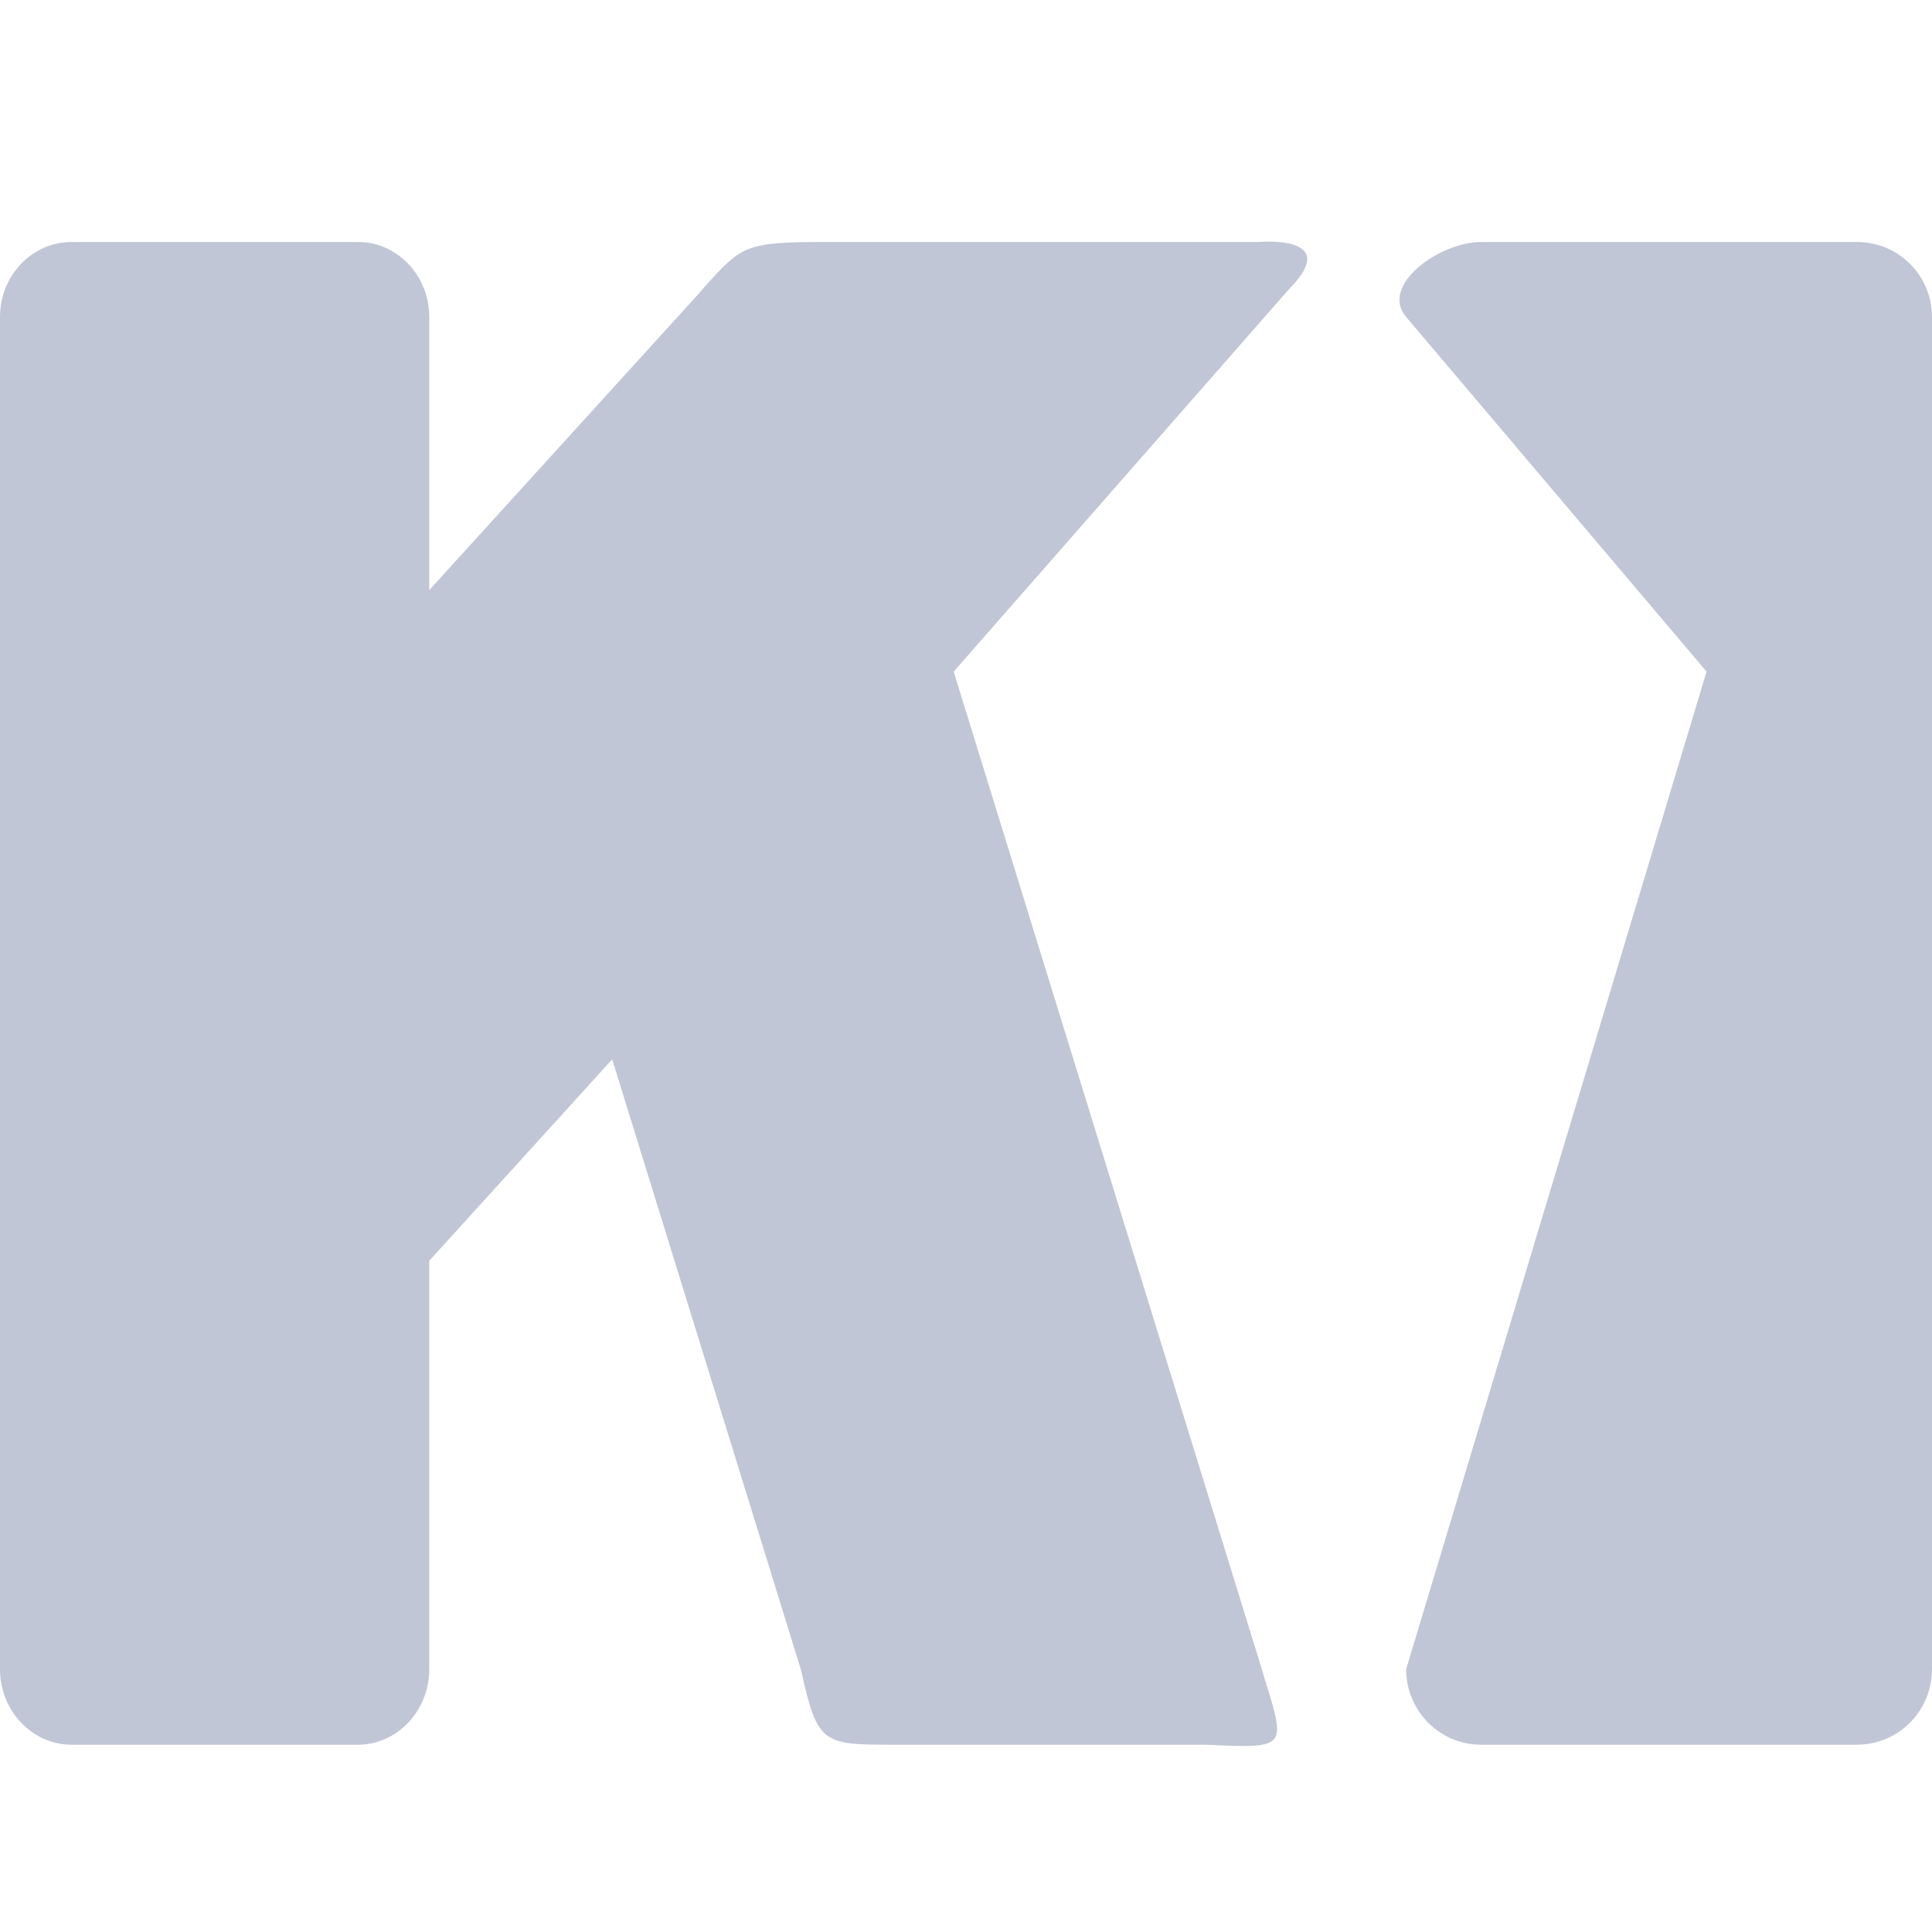 
<svg xmlns="http://www.w3.org/2000/svg" xmlns:xlink="http://www.w3.org/1999/xlink" width="16px" height="16px" viewBox="0 0 16 16" version="1.1">
<g id="surface1">
<path style=" stroke:none;fill-rule:evenodd;fill:#c1c6d6;fill-opacity:1;" d="M 3.555 10.441 L 3.555 13.824 C 3.555 14.168 3.289 14.449 2.965 14.449 L 0.594 14.449 C 0.266 14.449 0 14.168 0 13.824 L 0 2.625 C 0 2.281 0.266 2.004 0.594 2.004 L 2.965 2.004 C 3.289 2.004 3.555 2.281 3.555 2.625 L 3.555 4.887 L 5.781 2.438 C 5.801 2.414 5.82 2.395 5.836 2.375 C 6.145 2.031 6.172 2.004 6.848 2.004 L 10.422 2.004 C 10.422 2.004 11.129 1.938 10.672 2.398 L 7.898 5.562 L 10.449 13.82 C 10.457 13.852 10.469 13.887 10.477 13.914 C 10.562 14.188 10.605 14.328 10.555 14.398 C 10.5 14.473 10.332 14.465 9.98 14.449 L 7.402 14.449 C 6.809 14.449 6.77 14.445 6.633 13.828 L 5.07 8.773 Z M 12.266 2.004 L 15.379 2.004 C 15.723 2.004 16 2.281 16 2.625 L 16 13.824 C 16 14.168 15.723 14.449 15.379 14.449 L 12.266 14.449 C 11.922 14.449 11.645 14.168 11.645 13.824 L 14.133 5.562 L 11.645 2.625 C 11.422 2.363 11.922 2.004 12.266 2.004 Z M 12.266 2.004 "/>
</g>
</svg>
